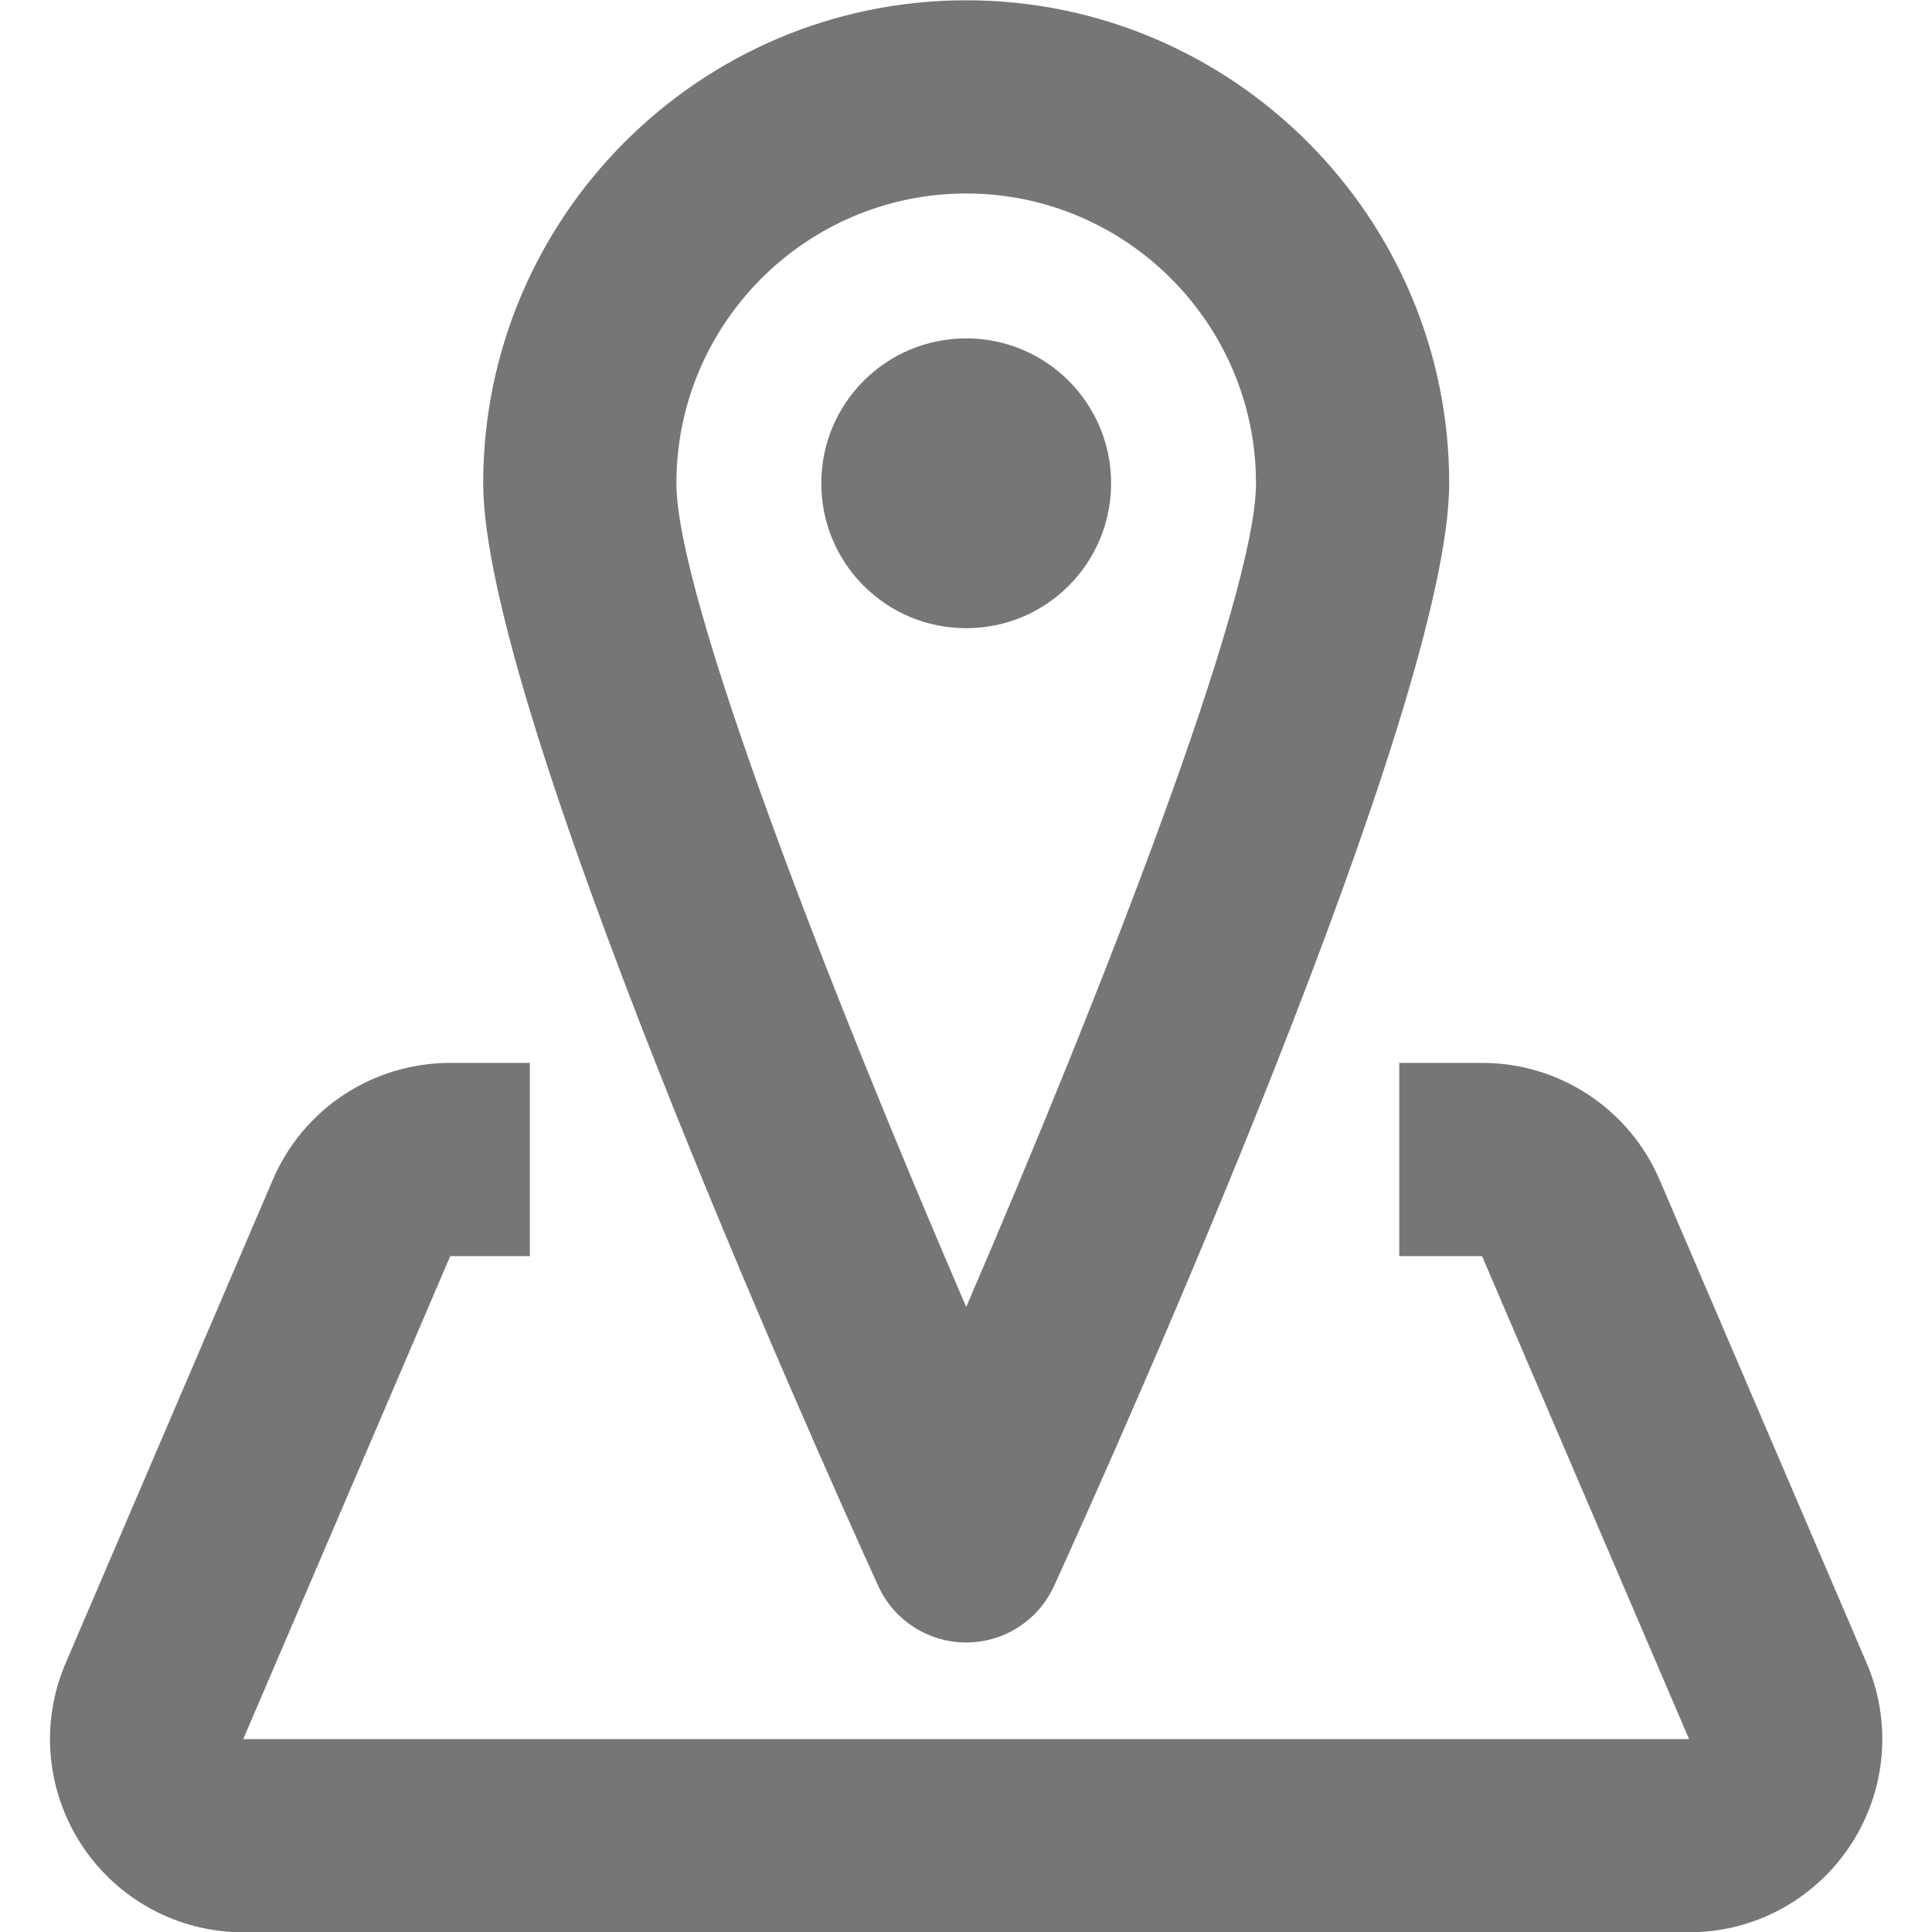 <?xml version="1.0" encoding="UTF-8"?>
<svg width="20px" height="20px" viewBox="0 0 20 20" version="1.1" xmlns="http://www.w3.org/2000/svg" xmlns:xlink="http://www.w3.org/1999/xlink">
    <!-- Generator: Sketch 42 (36781) - http://www.bohemiancoding.com/sketch -->
    <title>Fill 602 + Fill 603 + Fill 604</title>
    <desc>Created with Sketch.</desc>
    <defs></defs>
    <g id="Page-1" stroke="none" stroke-width="1" fill="none" fill-rule="evenodd">
        <g id="Line-Icons" transform="translate(-2, -960)" fill="#767676">
            <g id="Fill-602-+-Fill-603-+-Fill-604" transform="translate(2, 960)">
                <path d="M10.002,2.003 C8.348,2.003 7.002,3.349 7.002,5.003 C7.002,6.186 8.595,10.264 10.002,13.53 C11.409,10.264 13.002,6.185 13.002,5.003 C13.002,3.349 11.655,2.003 10.002,2.003 M10.002,17.003 C9.61,17.003 9.254,16.774 9.091,16.417 C8.409,14.917 5.002,7.313 5.002,5.003 C5.002,2.246 7.245,0.003 10.002,0.003 C12.758,0.003 15.002,2.246 15.002,5.003 C15.002,7.313 11.595,14.917 10.912,16.417 C10.749,16.774 10.395,17.003 10.002,17.003" id="Fill-602"></path>
                <path d="M11.502,5.003 C11.502,5.833 10.831,6.503 10.002,6.503 C9.172,6.503 8.502,5.833 8.502,5.003 C8.502,4.174 9.172,3.503 10.002,3.503 C10.831,3.503 11.502,4.174 11.502,5.003" id="Fill-603"></path>
                <path d="M17.485,20.003 L2.518,20.003 C1.845,20.003 1.222,19.668 0.849,19.105 C0.477,18.539 0.414,17.833 0.681,17.213 L2.823,12.215 C3.137,11.479 3.859,11.003 4.661,11.003 L5.485,11.003 L5.485,13.003 L4.661,13.003 L2.518,18.003 L17.485,18.003 L15.342,13.003 L14.485,13.003 L14.485,11.003 L15.342,11.003 C16.144,11.003 16.866,11.479 17.181,12.216 L19.323,17.215 C19.589,17.833 19.526,18.539 19.155,19.103 C18.782,19.668 18.158,20.003 17.485,20.003" id="Fill-604"></path>
            </g>
        </g>
    </g>
</svg>